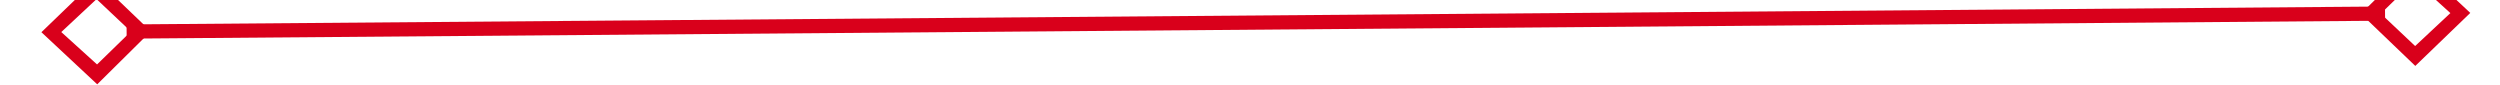 ﻿<?xml version="1.0" encoding="utf-8"?>
<svg version="1.1" xmlns:xlink="http://www.w3.org/1999/xlink" width="176px" height="6px" preserveAspectRatio="xMinYMid meet" viewBox="1806 55  176 4" xmlns="http://www.w3.org/2000/svg">
  <g transform="matrix(0.993 -0.122 0.122 0.993 7.171 231.245 )">
    <path d="M 1812.9 52.8  L 1809 56.5  L 1812.9 60.2  L 1816.7 56.5  L 1812.9 52.8  Z M 1812.9 58.8  L 1810.4 56.5  L 1812.9 54.2  L 1815.3 56.5  L 1812.9 58.8  Z M 1976.1 60.2  L 1980 56.5  L 1976.1 52.8  L 1972.3 56.5  L 1976.1 60.2  Z M 1976.1 54.2  L 1978.6 56.5  L 1976.1 58.8  L 1973.7 56.5  L 1976.1 54.2  Z " fill-rule="nonzero" fill="#d9001b" stroke="none" transform="matrix(0.993 0.114 -0.114 0.993 18.895 -216.313 )" />
    <path d="M 1815 56.5  L 1974 56.5  " stroke-width="1" stroke="#d9001b" fill="none" transform="matrix(0.993 0.114 -0.114 0.993 18.895 -216.313 )" />
  </g>
</svg>